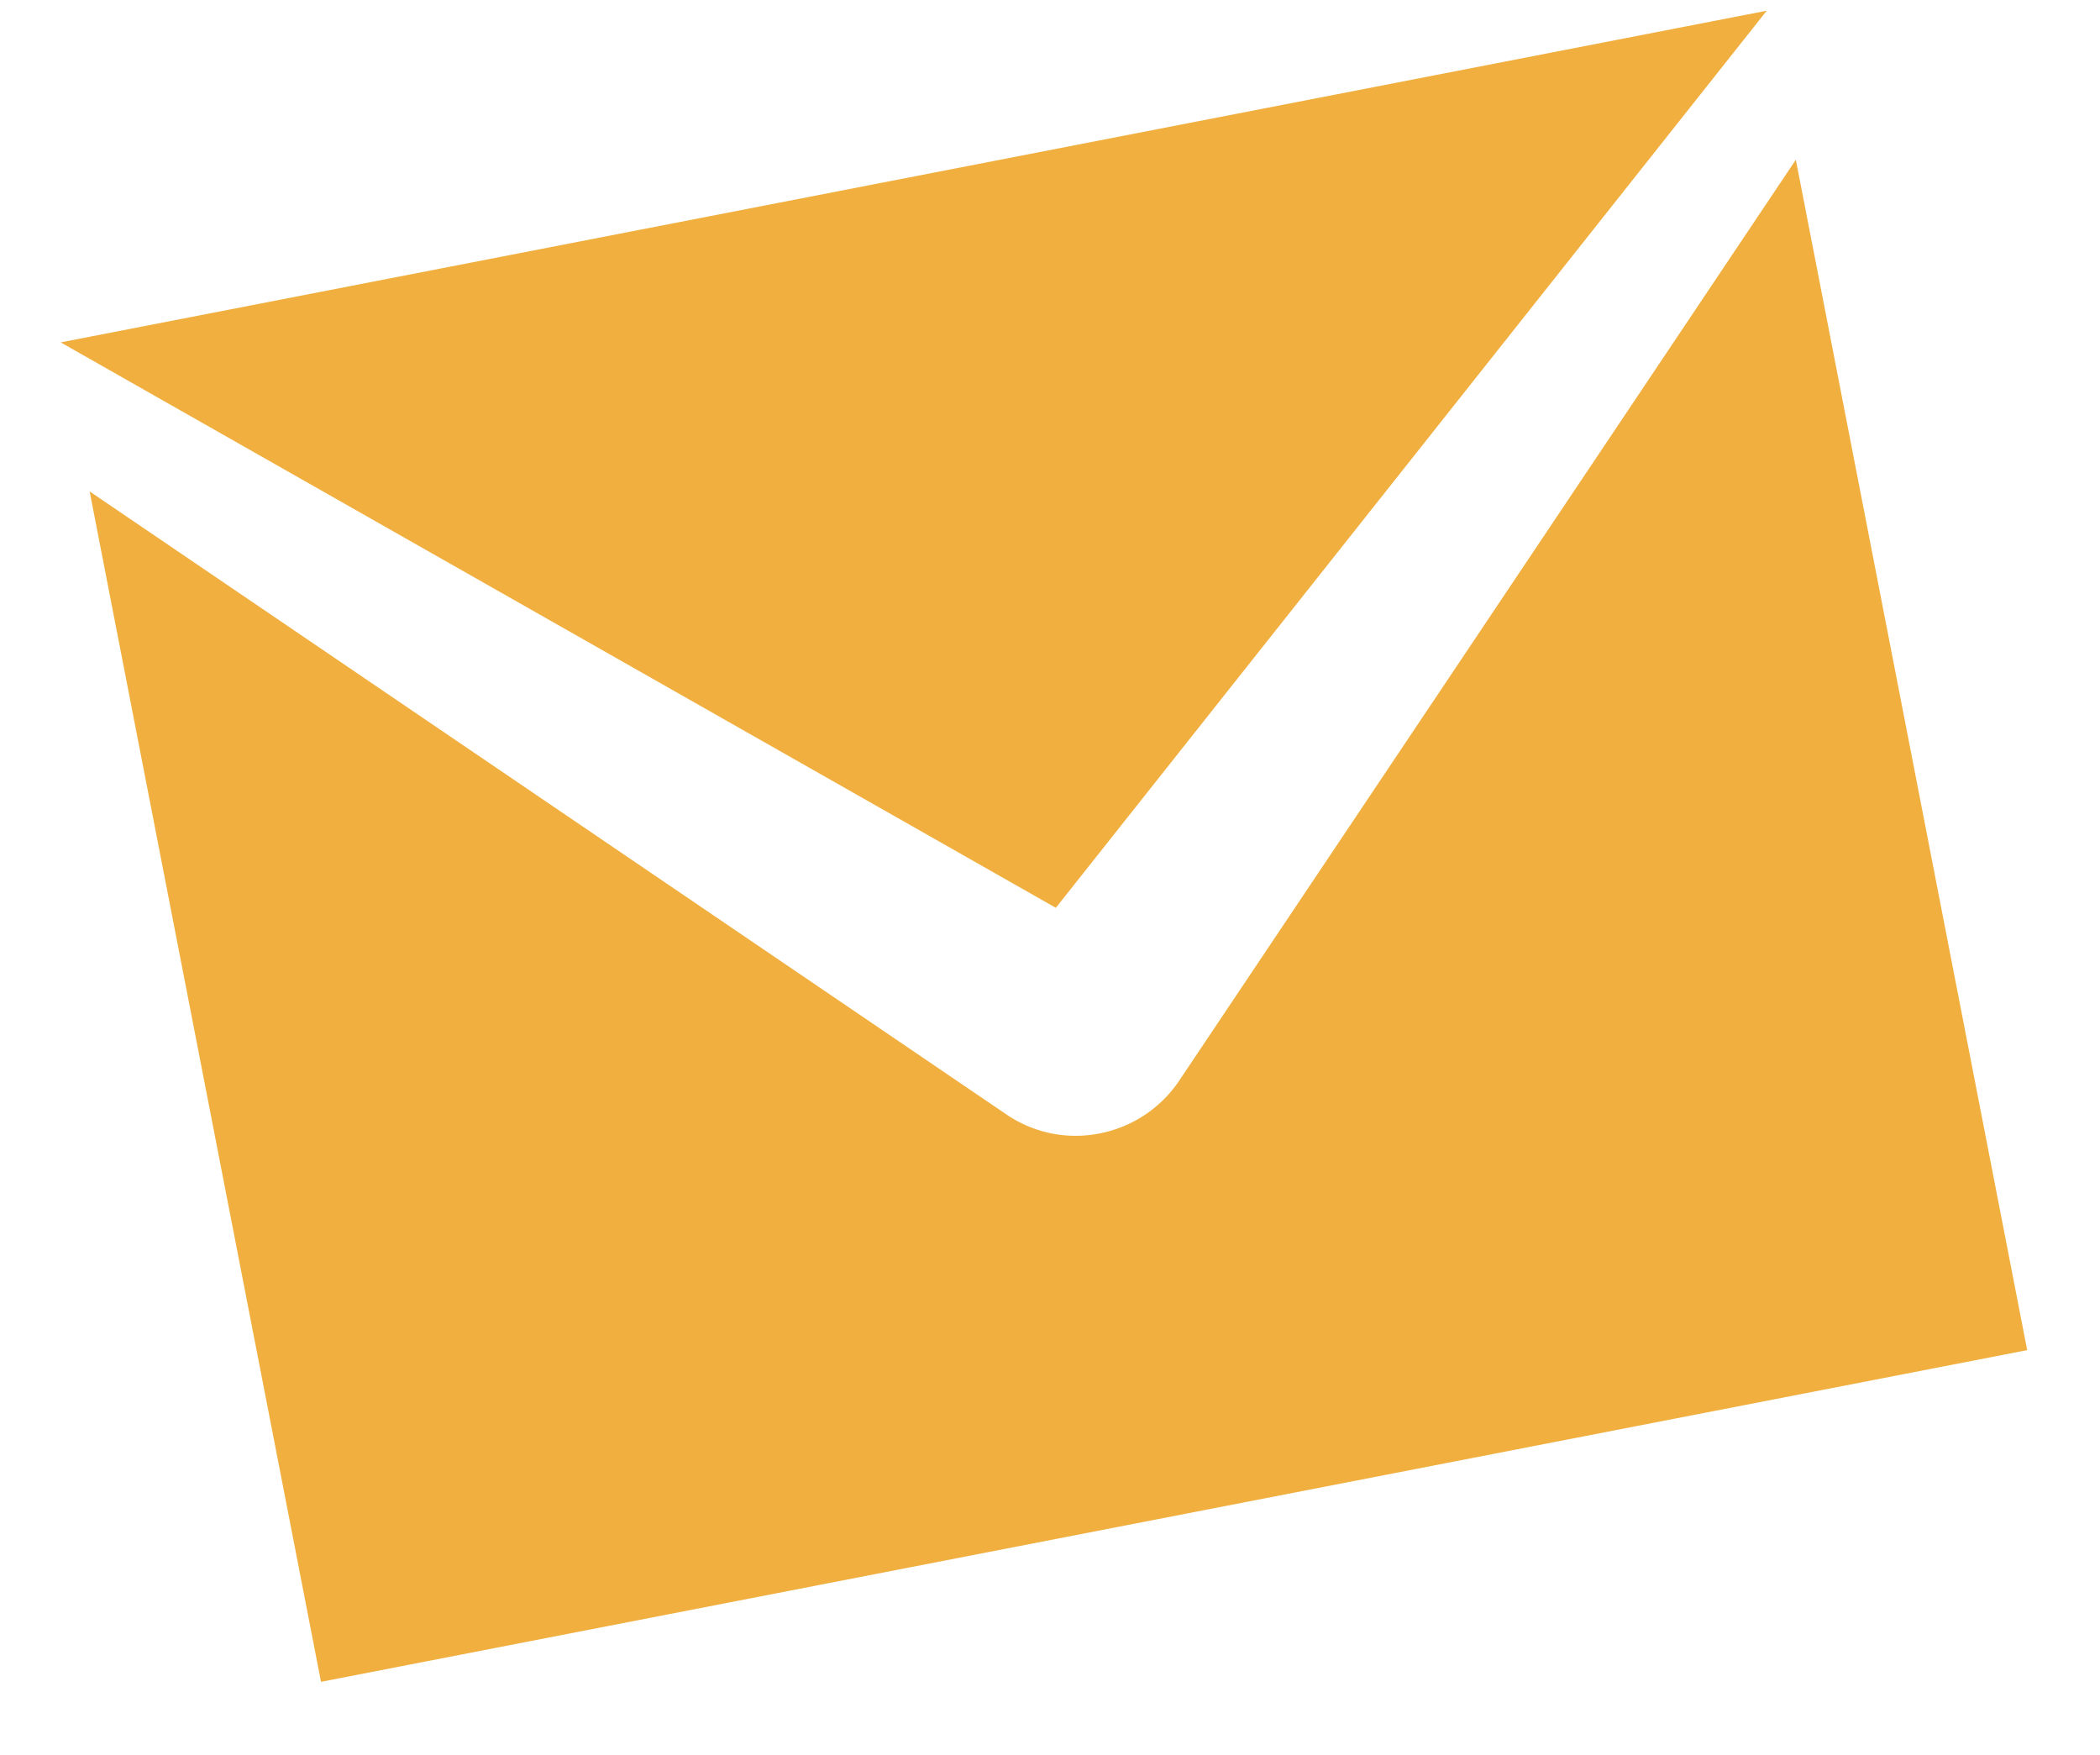 <svg xmlns="http://www.w3.org/2000/svg" width="16.916" height="14.132" viewBox="0 0 16.916 14.132">
  <g id="mark_main_email" transform="translate(-1329.89 -159.373) rotate(-11)">
    <path id="前面オブジェクトで型抜き_2" data-name="前面オブジェクトで型抜き 2" d="M-9933-4809.01h-14v-9.767l6.291,6.334a.988.988,0,0,0,.709.294,1,1,0,0,0,.709-.294l6.292-6.334v9.766Z" transform="translate(11222 5233)" fill="#f0af3f" stroke="rgba(0,0,0,0)" stroke-width="1"/>
    <path id="パス_250" data-name="パス 250" d="M7,0l7,6H0Z" transform="translate(1289 419) rotate(180)" fill="#f0af3f"/>
  </g>
</svg>
